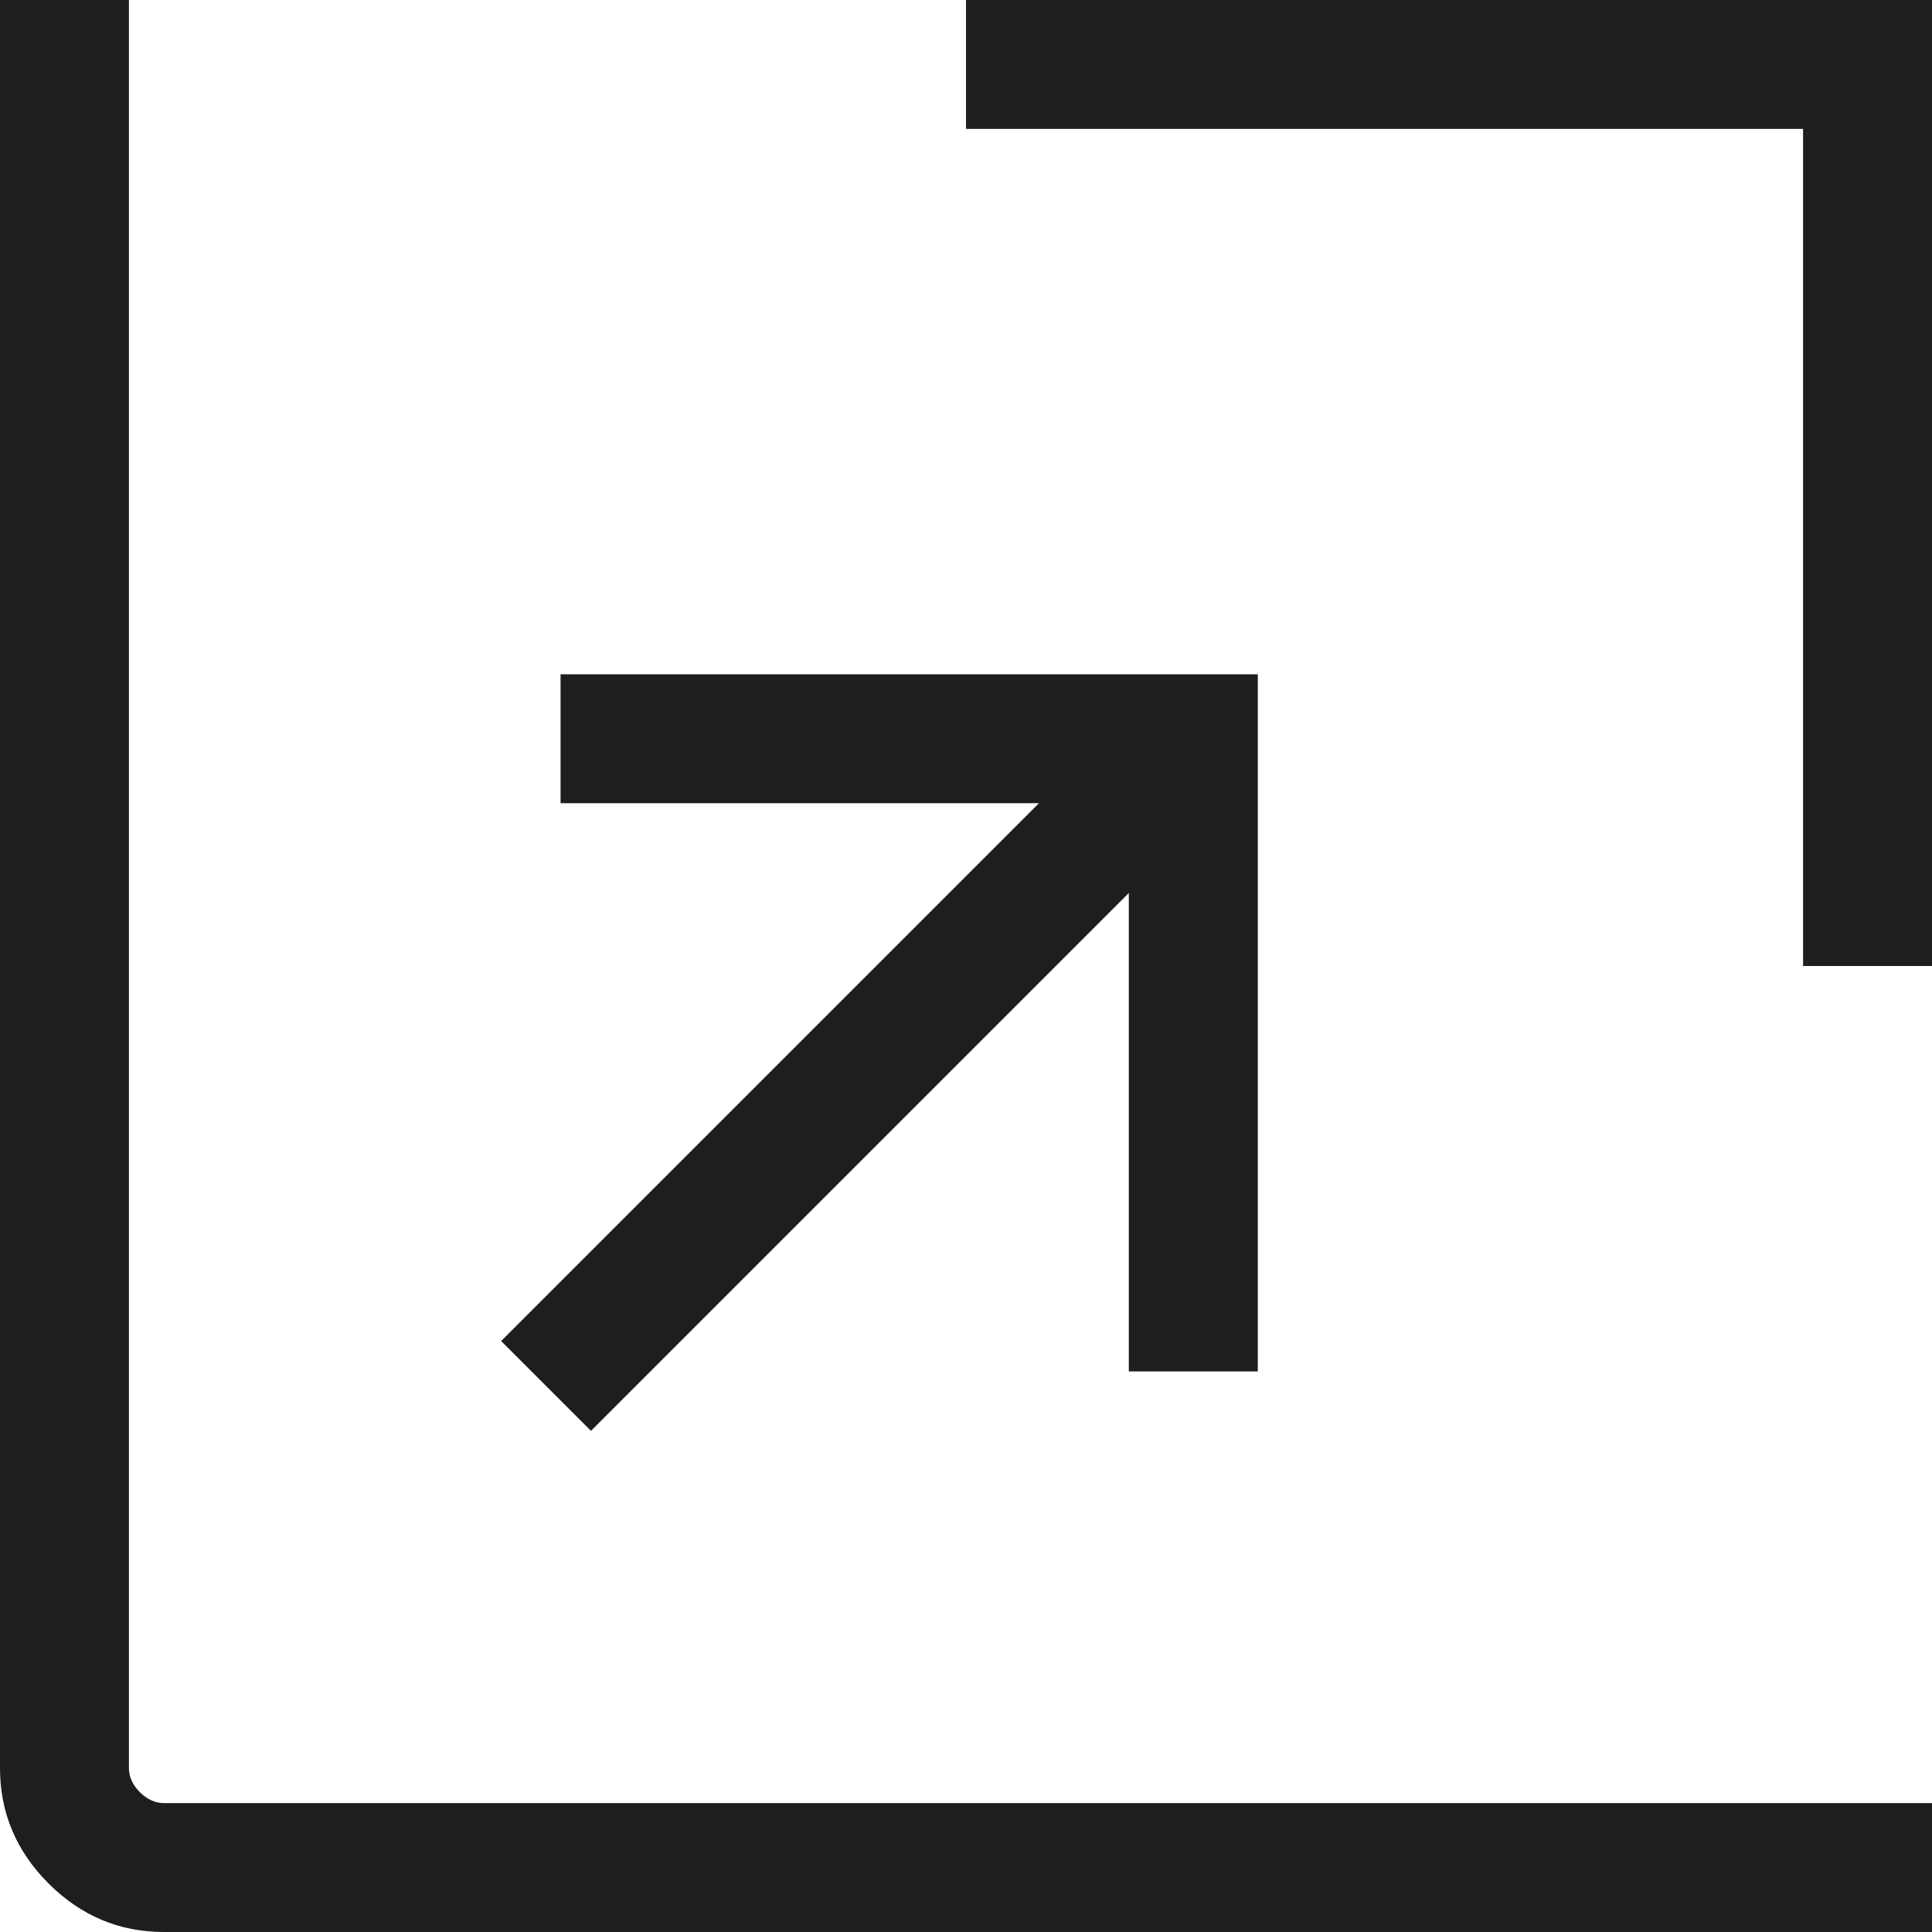 <svg width="26" height="26" viewBox="0 0 26 26" fill="none" xmlns="http://www.w3.org/2000/svg">
<path d="M7.953 19.256L6.744 18.047L13.982 10.809H7.544V9.074H16.927V18.456H15.191V12.018L7.953 19.256ZM24.265 13V1.735H13V0H26V13H24.265ZM2.206 26C1.606 26 1.089 25.782 0.653 25.347C0.218 24.911 0 24.394 0 23.794V0H1.735V23.794C1.735 23.912 1.784 24.02 1.882 24.118C1.98 24.216 2.088 24.265 2.206 24.265H26V26H2.206Z" fill="#1E1E1E"/>
</svg>
